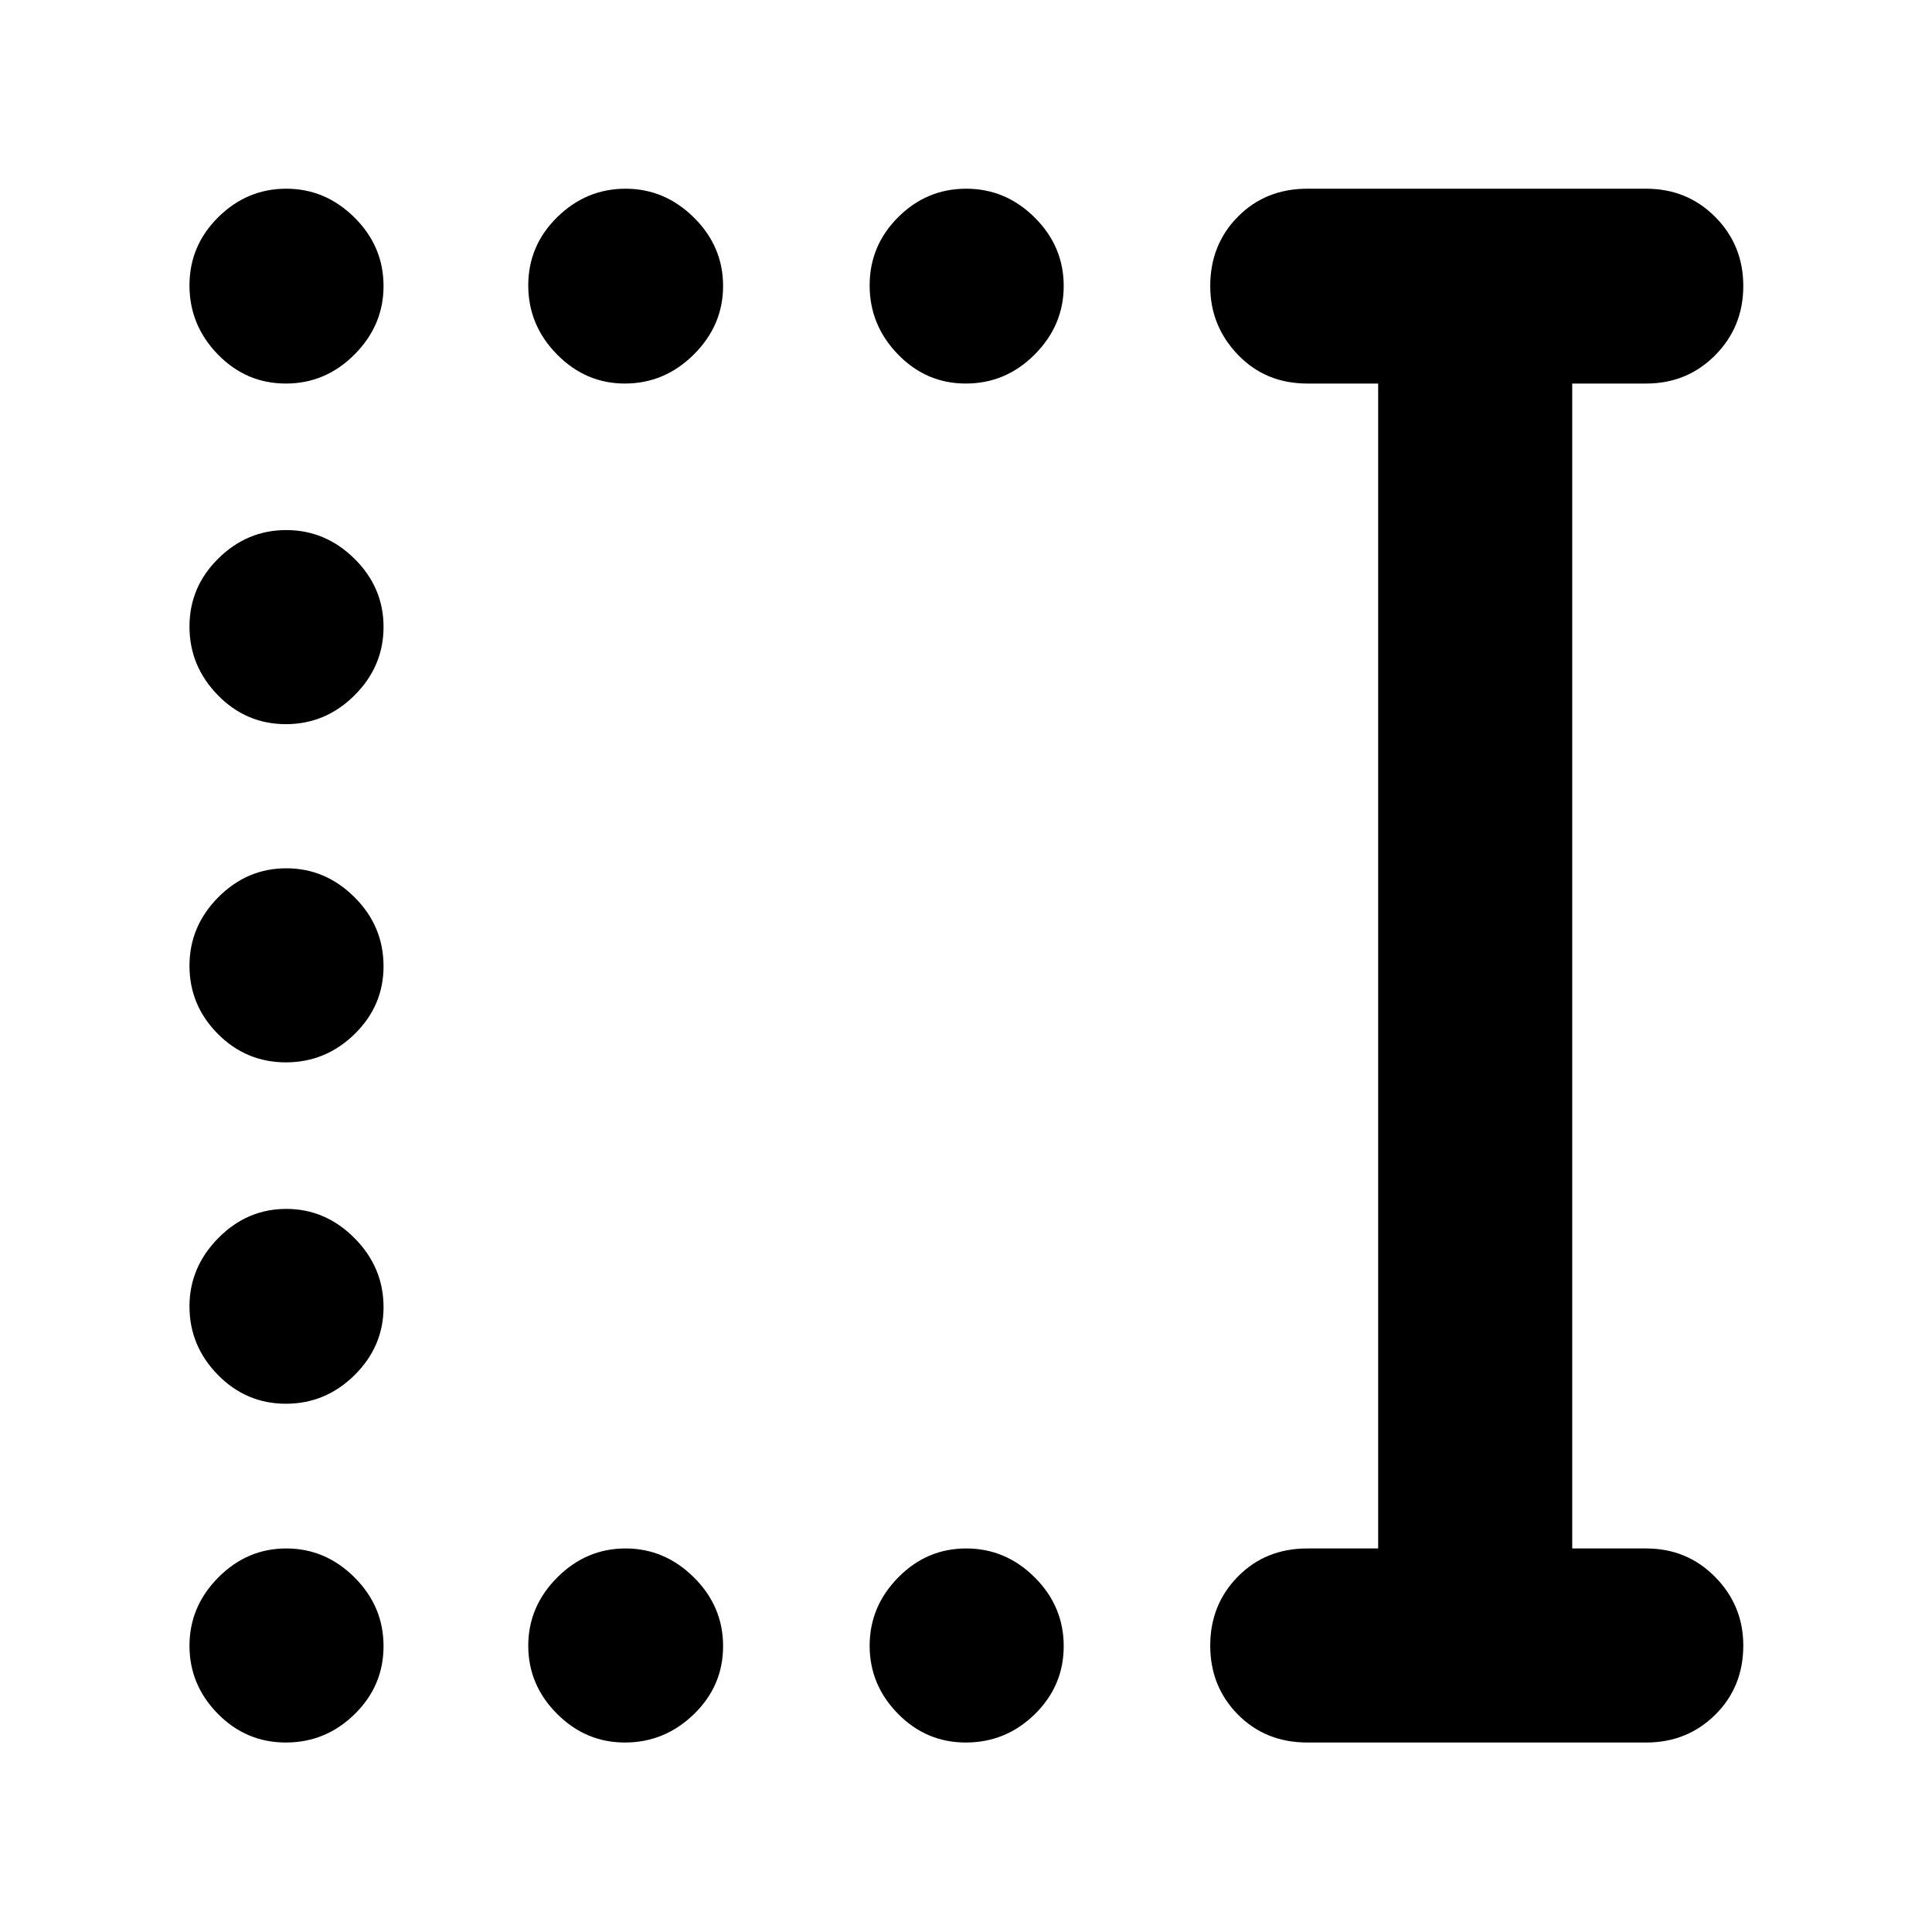 <svg xmlns="http://www.w3.org/2000/svg" height="40" viewBox="0 -960 960 960" width="40"><path d="M479.88-94.15q-19.64 0-33.7-14.31-14.06-14.31-14.06-33.79 0-19.47 14.17-33.9 14.18-14.43 33.82-14.43 19.63 0 34.04 14.38 14.4 14.38 14.4 34.14 0 19.76-14.37 33.84-14.37 14.07-34.3 14.07Zm-169.39 0q-19.5 0-33.75-14.31t-14.25-33.79q0-19.47 14.39-33.9t33.98-14.43q19.43 0 33.94 14.38 14.5 14.38 14.5 34.14 0 19.76-14.51 33.84-14.52 14.07-34.3 14.07Zm-168.43 0q-19.76 0-33.84-14.31-14.07-14.31-14.07-33.79 0-19.47 14.31-33.9t33.79-14.43q19.47 0 33.9 14.38t14.43 34.14q0 19.76-14.38 33.84-14.38 14.07-34.14 14.07Zm0-168.34q-19.76 0-33.84-14.39-14.07-14.39-14.07-33.98 0-19.43 14.31-33.94 14.31-14.5 33.79-14.5 19.47 0 33.9 14.51 14.43 14.52 14.43 34.3 0 19.5-14.38 33.75t-34.14 14.25Zm0-169.63q-19.76 0-33.84-14.17-14.07-14.18-14.07-33.82 0-19.63 14.31-34.04 14.31-14.4 33.79-14.4 19.47 0 33.9 14.37t14.43 34.3q0 19.64-14.38 33.7-14.38 14.06-34.14 14.06Zm0-168.05q-19.76 0-33.84-14.43-14.07-14.42-14.07-34.07t14.31-33.79q14.31-14.15 33.79-14.15 19.47 0 33.9 14.26 14.43 14.27 14.43 33.86t-14.38 33.95q-14.38 14.37-34.14 14.37Zm337.82-169.25q-19.64 0-33.7-14.5-14.06-14.5-14.06-34.26 0-19.76 14.17-33.91 14.18-14.14 33.82-14.14 19.63 0 34.04 14.33 14.4 14.33 14.4 34.02 0 19.53-14.37 33.99-14.37 14.47-34.3 14.47Zm-169.39 0q-19.5 0-33.75-14.5t-14.25-34.26q0-19.76 14.39-33.91 14.39-14.14 33.98-14.14 19.43 0 33.94 14.33 14.5 14.33 14.5 34.02 0 19.53-14.51 33.99-14.52 14.47-34.3 14.47Zm-168.43 0q-19.76 0-33.84-14.5-14.07-14.5-14.07-34.26 0-19.76 14.31-33.91 14.31-14.14 33.79-14.14 19.47 0 33.9 14.33t14.43 34.02q0 19.53-14.38 33.99-14.38 14.47-34.14 14.47ZM649.62-94.15q-20.76 0-34.51-13.91-13.75-13.91-13.75-34.26 0-20.35 13.75-34.3 13.75-13.96 34.51-13.96h35.18v-578.84h-35.18q-20.76 0-34.51-14.31-13.75-14.31-13.75-34.11 0-20.6 13.75-34.5 13.75-13.89 34.51-13.89h168.35q20.34 0 34.3 14.01 13.96 14.01 13.96 34.33 0 20.31-13.96 34.39-13.96 14.08-34.3 14.08h-36.74v578.84h36.74q20.34 0 34.3 14.19 13.96 14.18 13.96 34.02 0 20.63-13.96 34.43-13.96 13.79-34.3 13.79H649.62Z"/></svg>